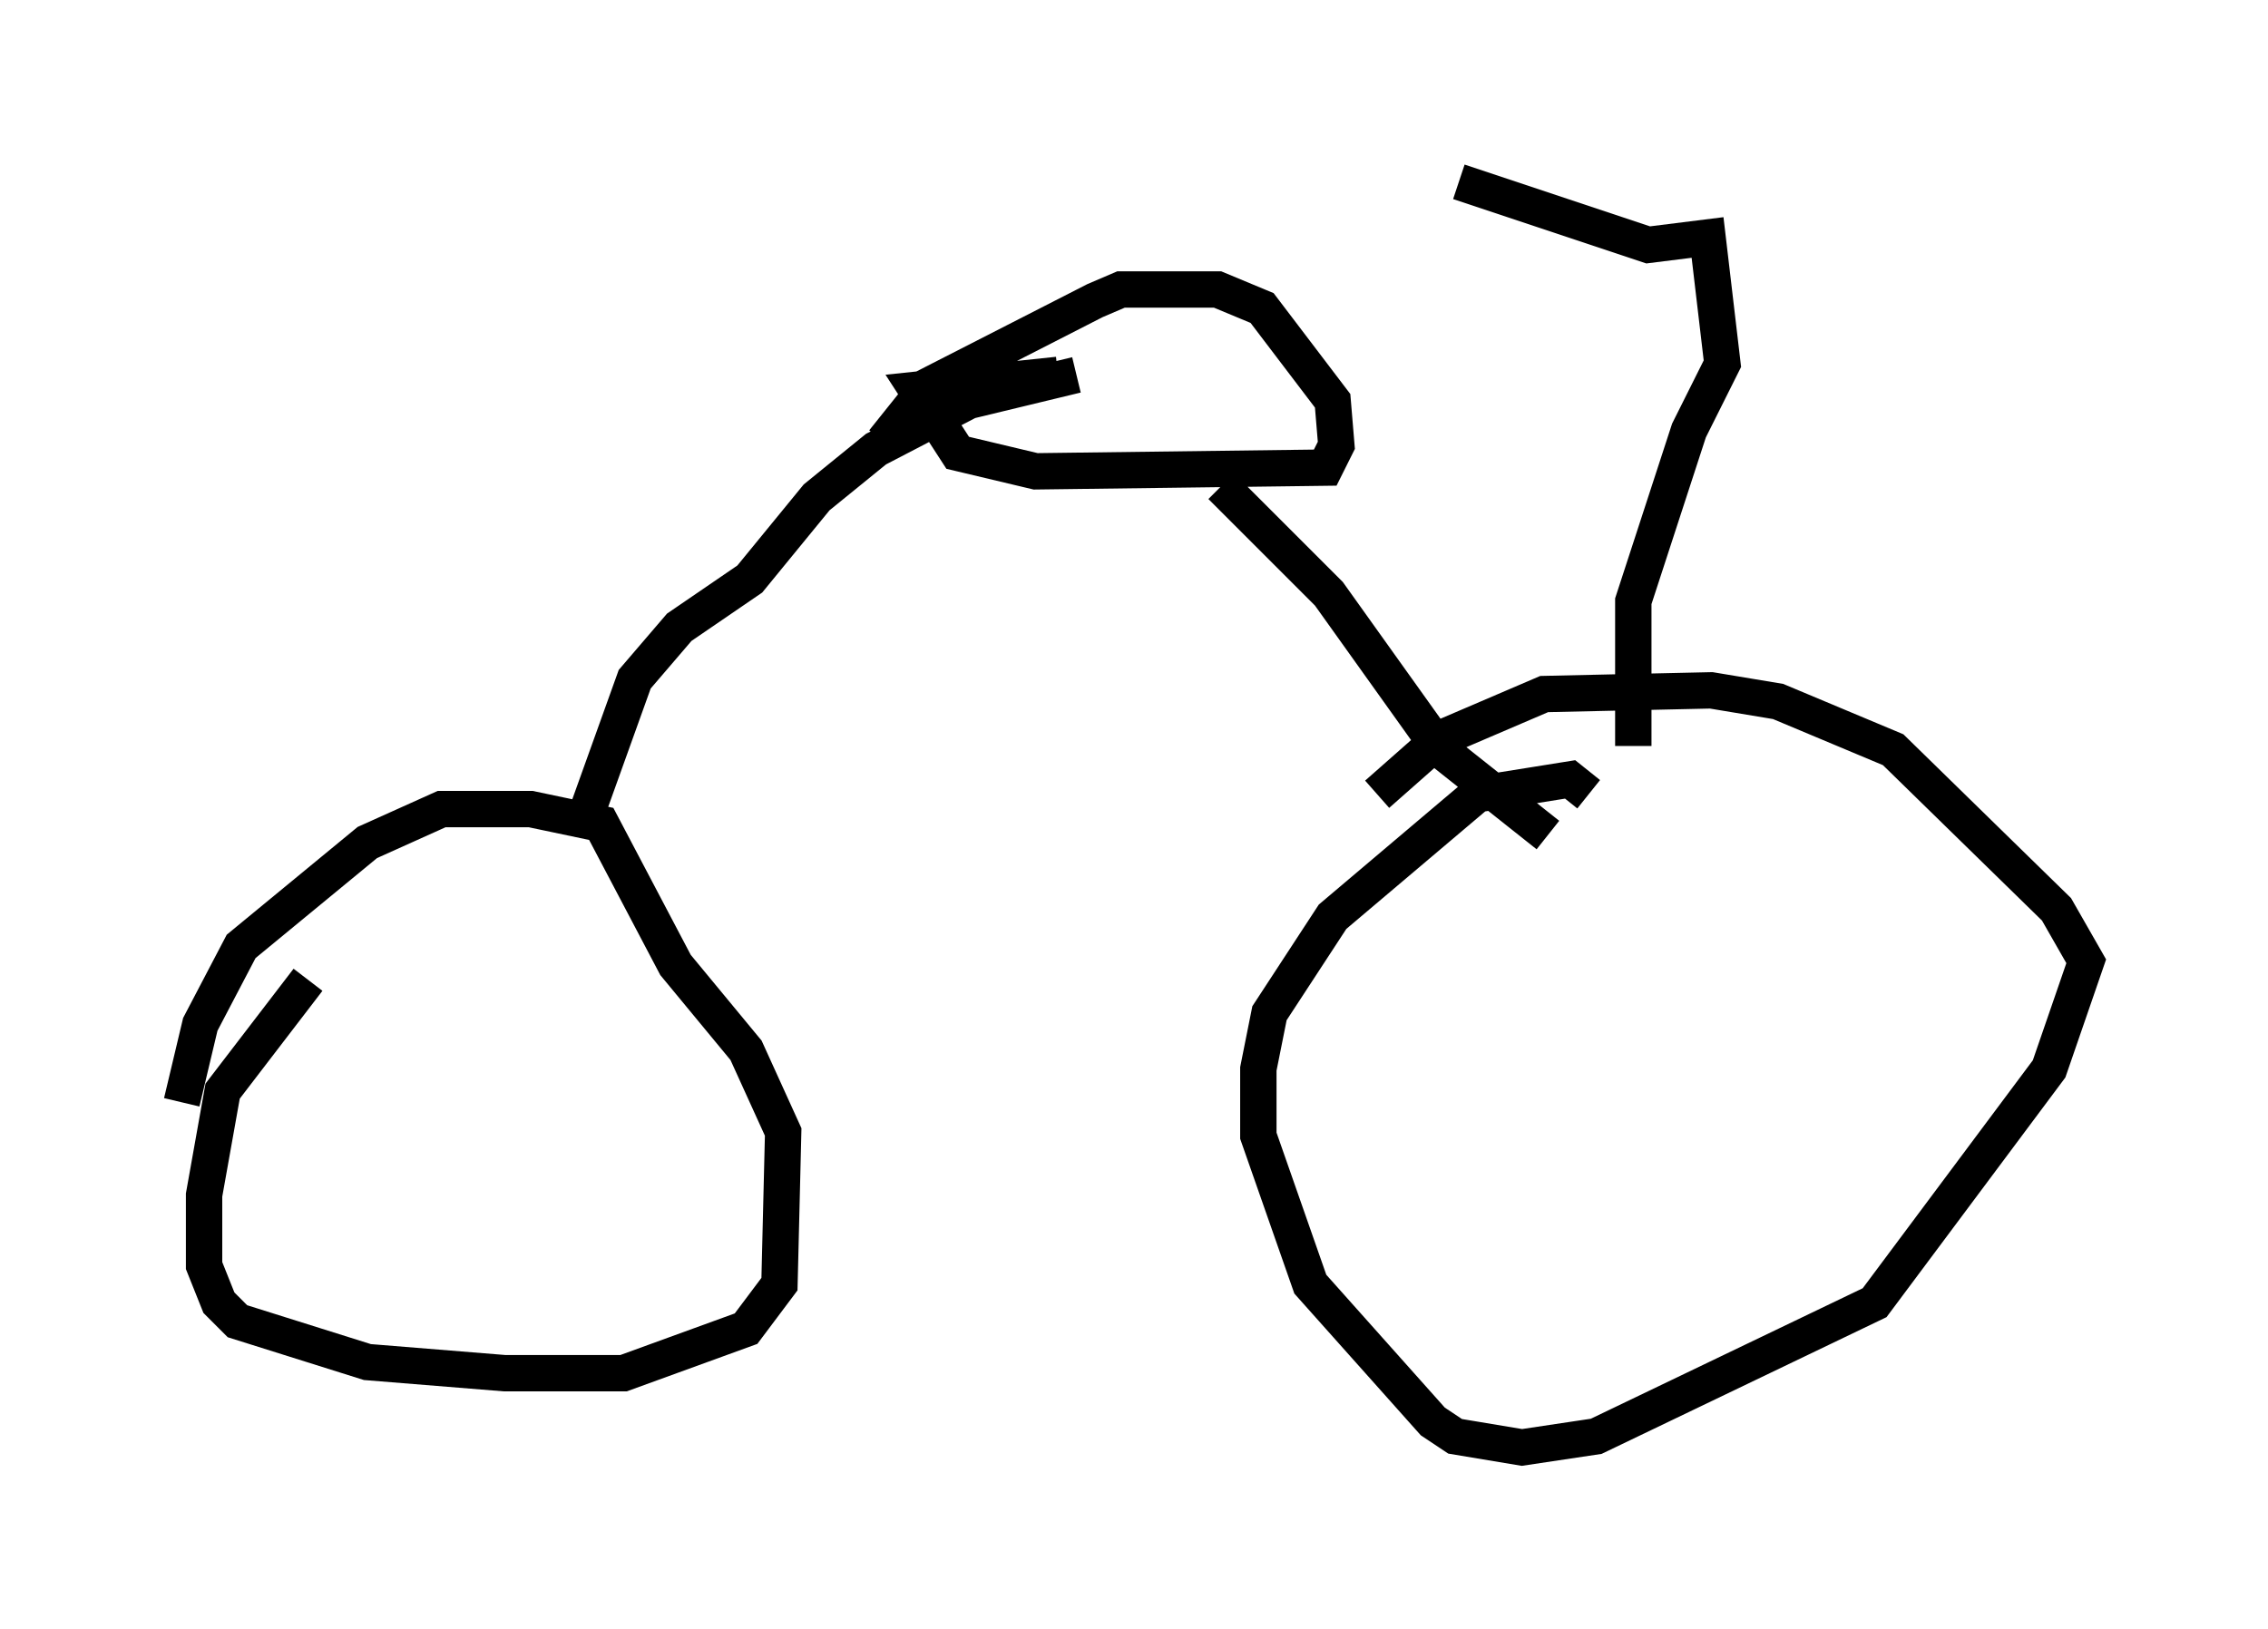 <?xml version="1.0" encoding="utf-8" ?>
<svg baseProfile="full" height="44.811" version="1.1" width="62.369" xmlns="http://www.w3.org/2000/svg" xmlns:ev="http://www.w3.org/2001/xml-events" xmlns:xlink="http://www.w3.org/1999/xlink"><defs /><rect fill="white" height="44.811" width="62.369" x="0" y="0" /><path d="M10.308, 26.336 m-1.838, 0.613 l-2.348, 3.063 -0.51, 2.858 l0.0, 1.94 0.408, 1.021 l0.51, 0.51 3.573, 1.123 l3.777, 0.306 3.267, 0.0 l3.369, -1.225 0.919, -1.225 l0.102, -4.185 -1.021, -2.246 l-1.94, -2.348 -2.042, -3.879 l-1.94, -0.408 -2.45, 0.0 l-2.042, 0.919 -3.471, 2.858 l-1.123, 2.144 -0.51, 2.144 m38.69, -8.473 l-0.51, -0.408 -2.552, 0.408 l-3.981, 3.369 -1.735, 2.654 l-0.306, 1.531 0.0, 1.838 l1.429, 4.083 3.369, 3.777 l0.613, 0.408 1.838, 0.306 l2.042, -0.306 7.656, -3.675 l4.798, -6.431 1.021, -2.96 l-0.817, -1.429 -4.492, -4.39 l-3.165, -1.327 -1.838, -0.306 l-4.594, 0.102 -2.858, 1.225 l-1.735, 1.531 m-21.846, 0.817 l1.429, -3.981 1.225, -1.429 l1.94, -1.327 1.838, -2.246 l1.633, -1.327 2.552, -1.327 l2.96, -0.715 m-0.51, 0.0 l-3.879, 0.408 1.123, 1.735 l2.144, 0.51 7.963, -0.102 l0.306, -0.613 -0.102, -1.225 l-1.94, -2.552 -1.225, -0.51 l-2.654, 0.0 -0.715, 0.306 l-4.594, 2.348 -1.225, 1.531 m9.29, 1.225 l2.96, 2.96 3.063, 4.288 l2.96, 2.348 m2.348, -2.45 l0.0, -3.981 1.531, -4.696 l0.919, -1.838 -0.408, -3.471 l-1.633, 0.204 -5.206, -1.735 " fill="none" stroke="black" stroke-width="1" /></svg>